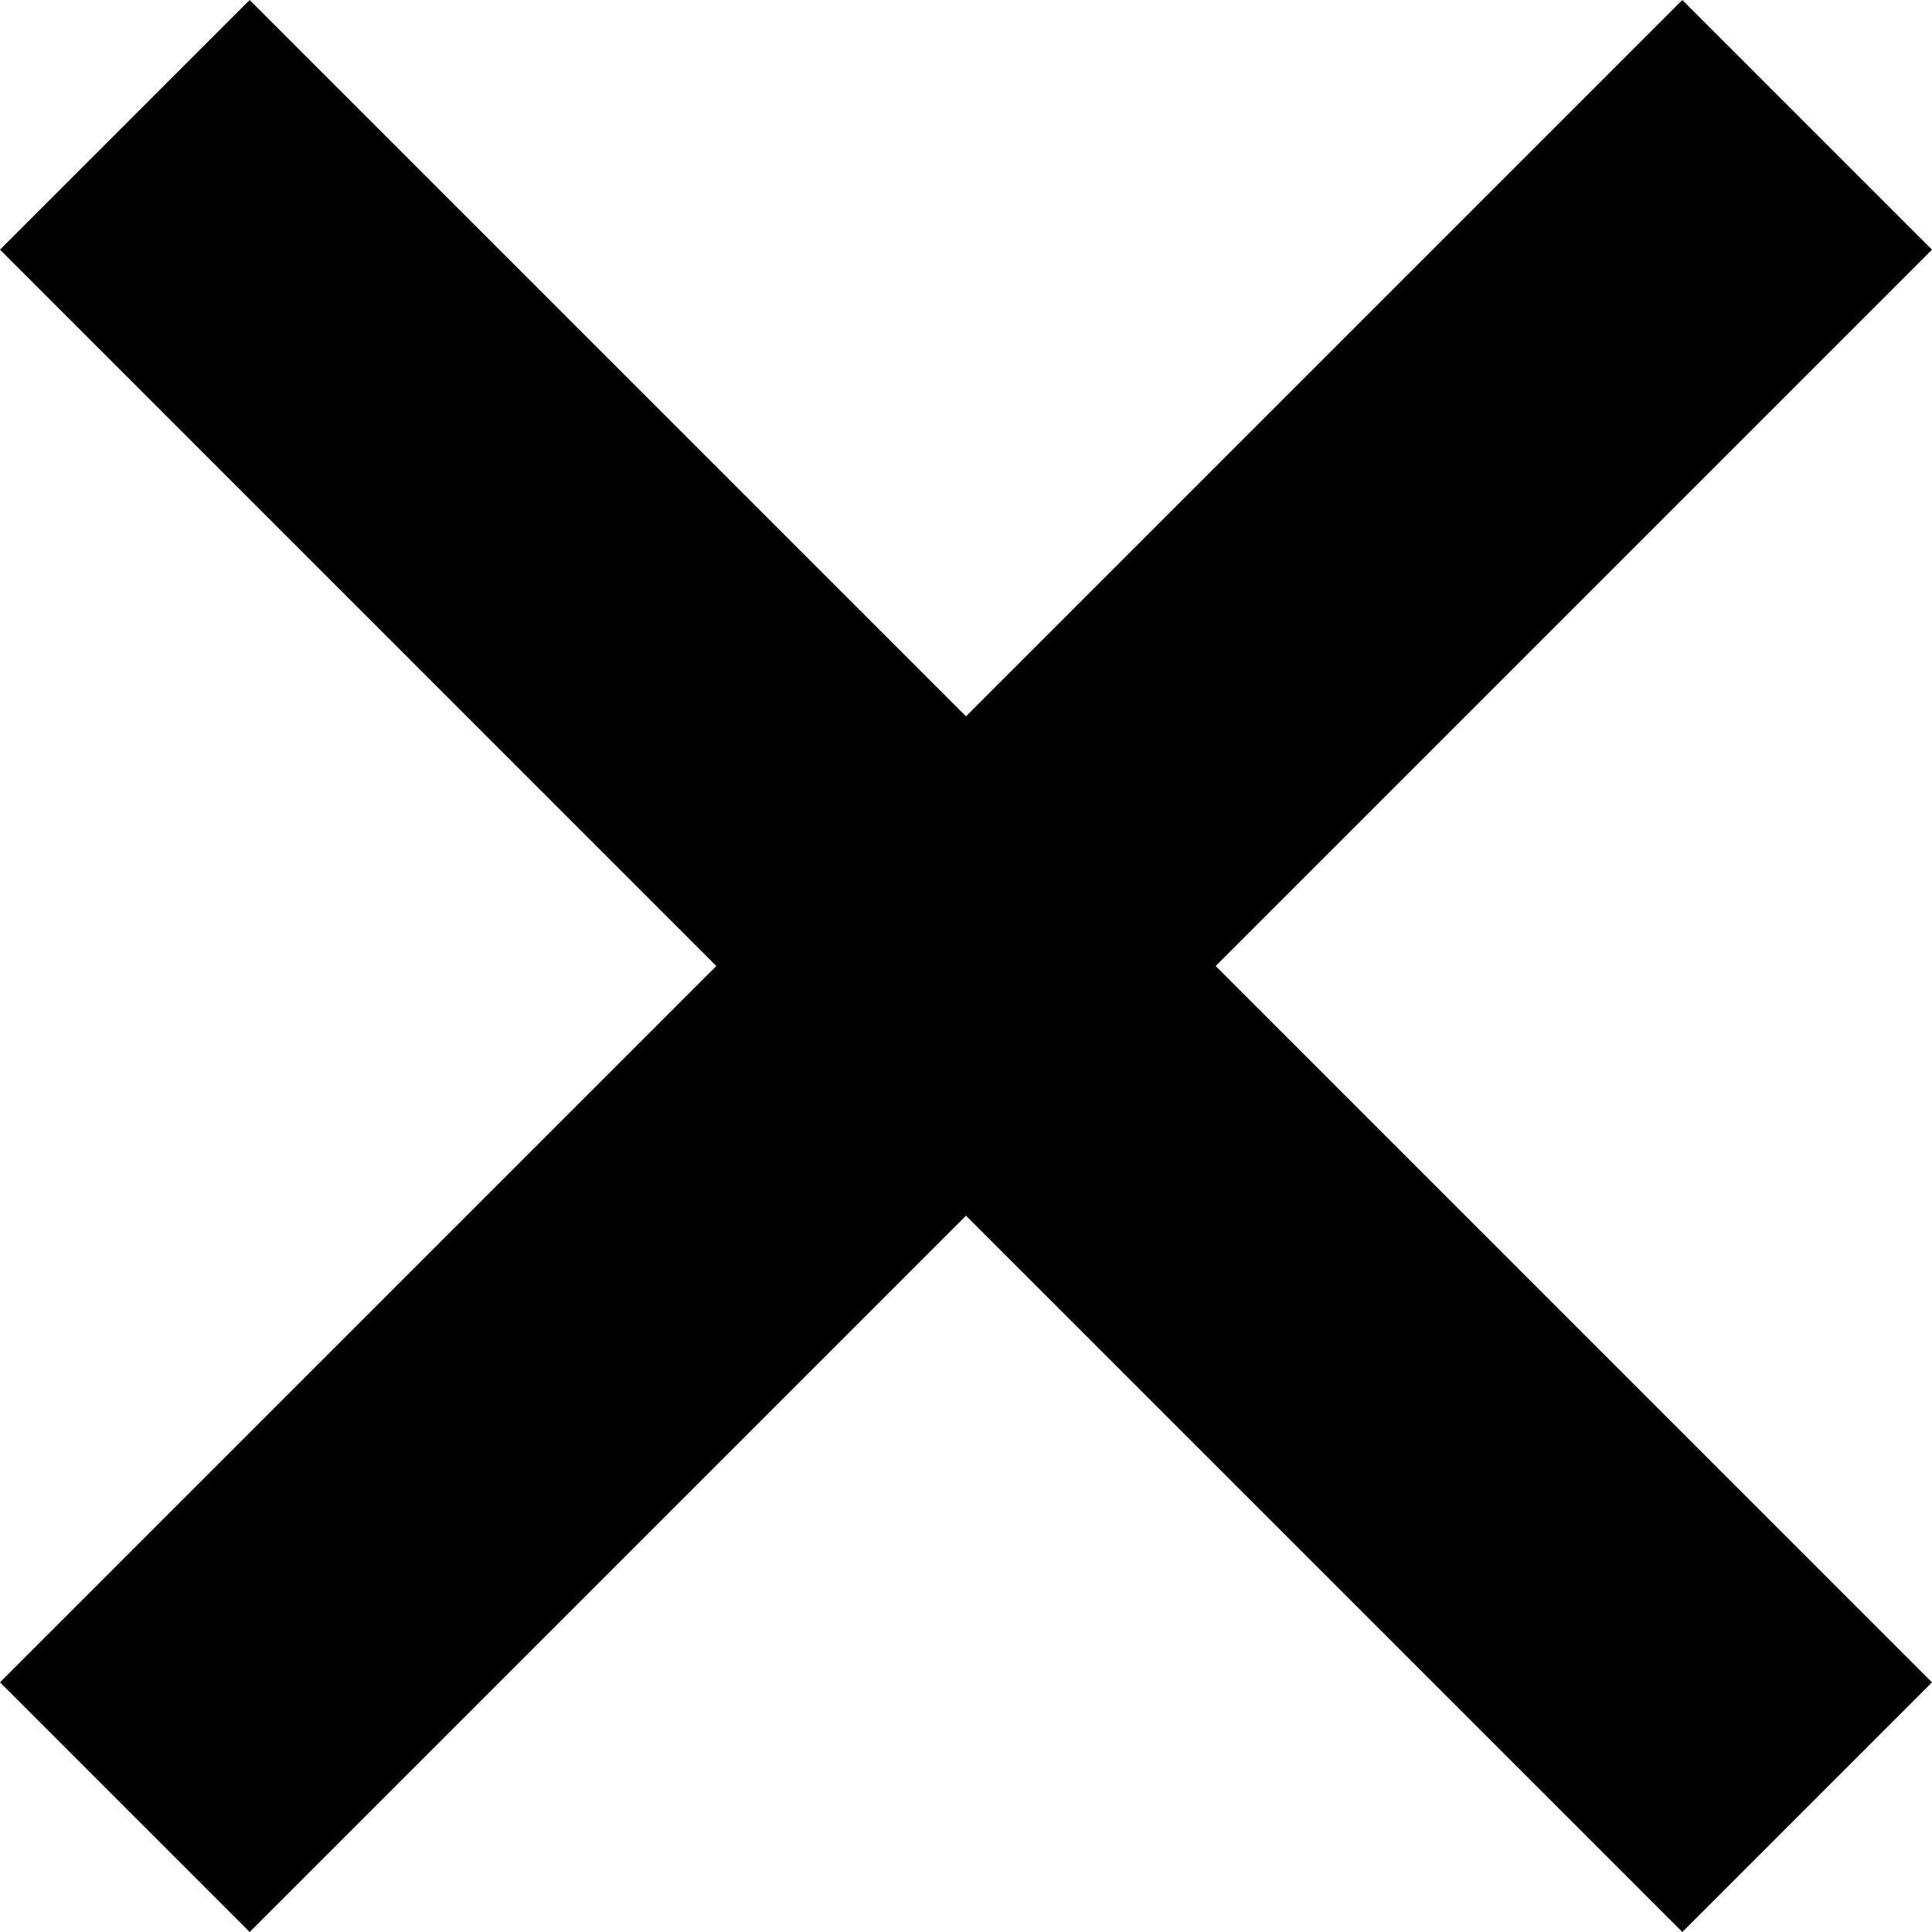 <!-- <svg xmlns="http://www.w3.org/2000/svg" viewBox="0 0 70 70">
  <path stroke-width="1" d="M85.63623,119.29492l-5.38428-5.38476L94.48486,99.67725,80.25195,85.44385l5.38477-5.38477,14.23291,14.2334,14.23291-14.2334,5.38476,5.38477-14.23339,14.2334,14.23339,14.23291-5.38476,5.38476-14.23291-14.2334Zm14.2334-15.08105,14.23291,14.2334,4.53711-4.53711-14.2334-14.23291,14.2334-14.2334-4.53711-4.53614L99.86963,95.14111,85.63672,80.90771l-4.53613,4.53614L95.3335,99.67725,81.10059,113.91016l4.53564,4.53711Z" transform="translate(-65.59717 -65.40479)"/>
</svg> -->
<svg xmlns="http://www.w3.org/2000/svg" width="38.387" height="38.387" viewBox="0 0 38.387 38.387">
  <polygon points="38.387 33.427 24.154 19.193 38.387 4.96 33.427 0 19.194 14.233 4.96 0 0 4.96 14.233 19.194 0 33.427 4.96 38.387 19.193 24.154 33.427 38.387 38.387 33.427"/>
</svg>
